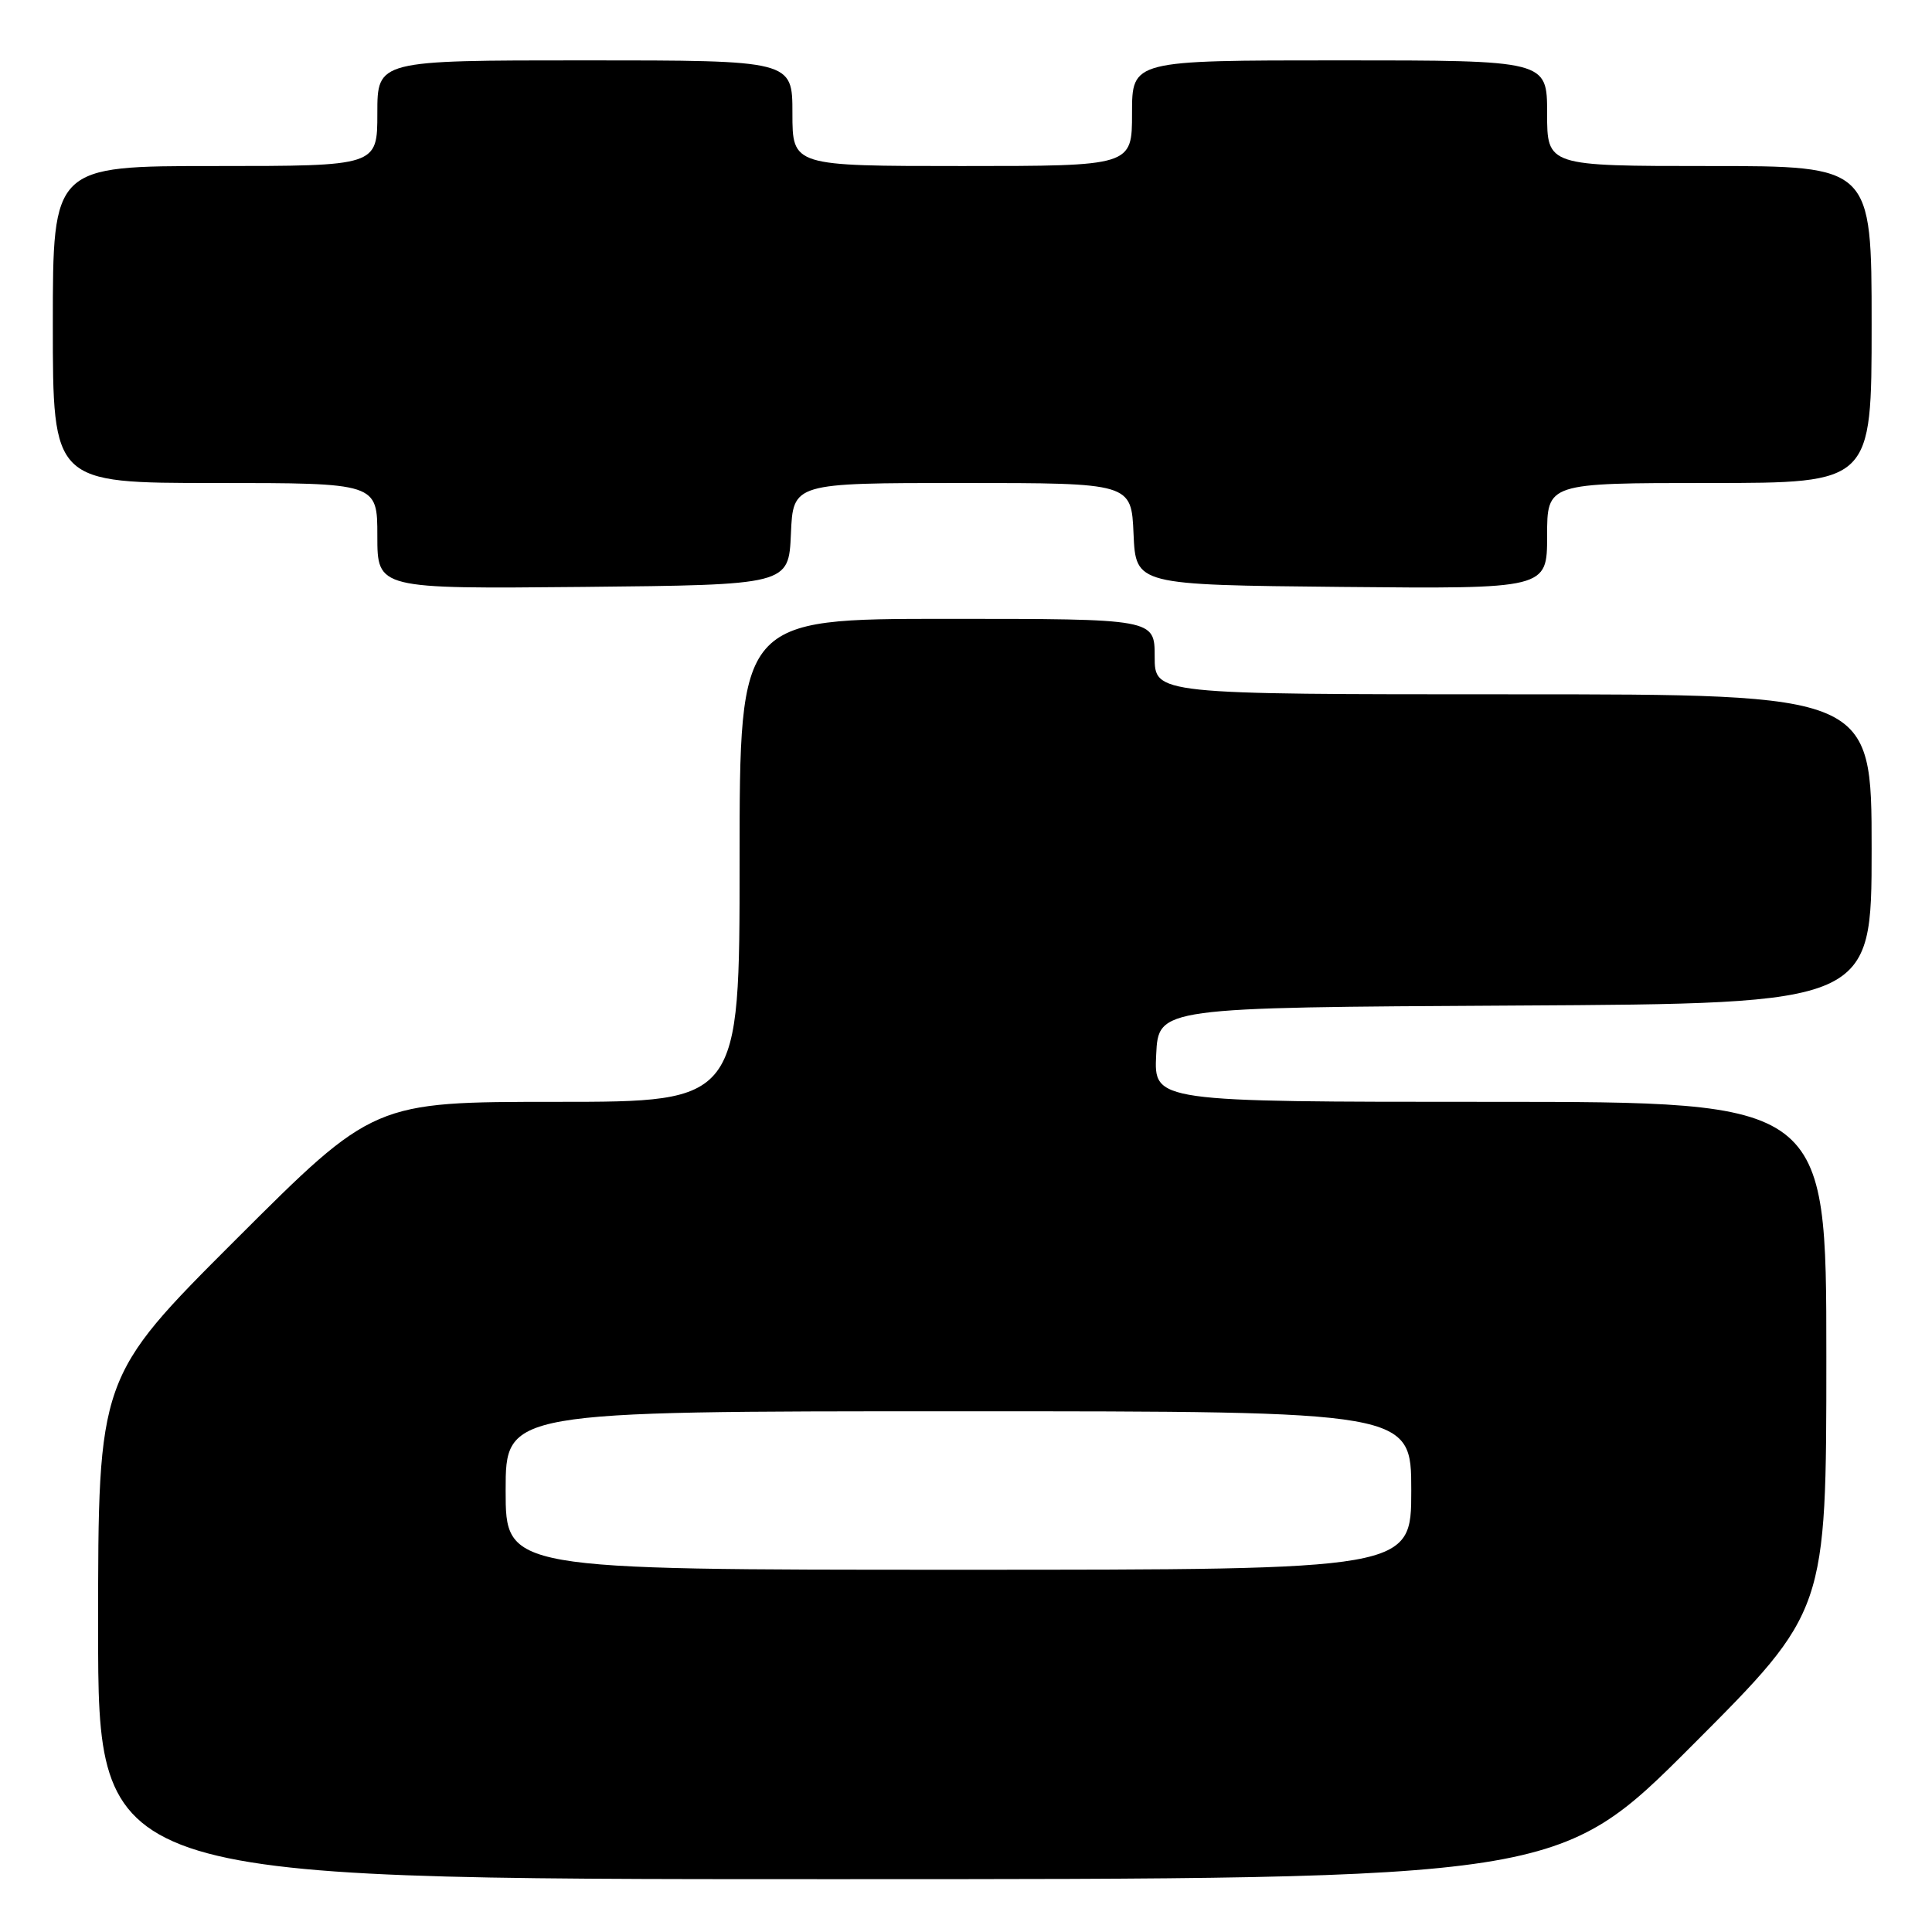 <?xml version="1.0" encoding="UTF-8" standalone="no"?>
<!DOCTYPE svg PUBLIC "-//W3C//DTD SVG 1.1//EN" "http://www.w3.org/Graphics/SVG/1.1/DTD/svg11.dtd" >
<svg xmlns="http://www.w3.org/2000/svg" xmlns:xlink="http://www.w3.org/1999/xlink" version="1.1" viewBox="0 0 256 256">
 <g >
 <path fill="currentColor"
d=" M 224.26 231.24 C 242.00 213.48 242.00 213.48 242.00 179.74 C 242.00 146.00 242.00 146.00 197.45 146.00 C 152.90 146.00 152.90 146.00 153.20 139.75 C 153.50 133.50 153.50 133.50 200.75 133.24 C 248.00 132.98 248.00 132.98 248.00 112.49 C 248.00 92.00 248.00 92.00 200.50 92.00 C 153.00 92.00 153.00 92.00 153.00 87.00 C 153.00 82.00 153.00 82.00 125.50 82.00 C 98.00 82.00 98.00 82.00 98.00 114.00 C 98.00 146.00 98.00 146.00 73.76 146.00 C 49.52 146.00 49.52 146.00 31.26 164.24 C 13.00 182.48 13.00 182.48 13.00 215.74 C 13.00 249.00 13.00 249.00 109.76 249.00 C 206.52 249.00 206.52 249.00 224.26 231.24 Z  M 104.80 70.75 C 105.09 64.00 105.09 64.00 127.50 64.00 C 149.91 64.00 149.91 64.00 150.20 70.75 C 150.50 77.50 150.50 77.50 177.75 77.77 C 205.00 78.03 205.00 78.03 205.00 71.02 C 205.00 64.00 205.00 64.00 226.50 64.00 C 248.00 64.00 248.00 64.00 248.00 43.00 C 248.00 22.00 248.00 22.00 226.50 22.00 C 205.00 22.00 205.00 22.00 205.00 15.00 C 205.00 8.00 205.00 8.00 177.50 8.00 C 150.00 8.00 150.00 8.00 150.00 15.00 C 150.00 22.00 150.00 22.00 127.50 22.00 C 105.00 22.00 105.00 22.00 105.00 15.00 C 105.00 8.00 105.00 8.00 77.50 8.00 C 50.00 8.00 50.00 8.00 50.00 15.00 C 50.00 22.00 50.00 22.00 28.50 22.00 C 7.00 22.00 7.00 22.00 7.00 43.00 C 7.00 64.00 7.00 64.00 28.50 64.00 C 50.00 64.00 50.00 64.00 50.00 71.02 C 50.00 78.03 50.00 78.03 77.25 77.77 C 104.50 77.50 104.50 77.50 104.80 70.75 Z  M 67.00 197.50 C 67.00 187.00 67.00 187.00 127.00 187.00 C 187.00 187.00 187.00 187.00 187.00 197.50 C 187.00 208.00 187.00 208.00 127.00 208.00 C 67.00 208.00 67.00 208.00 67.00 197.50 Z "/>
</g>
</svg>